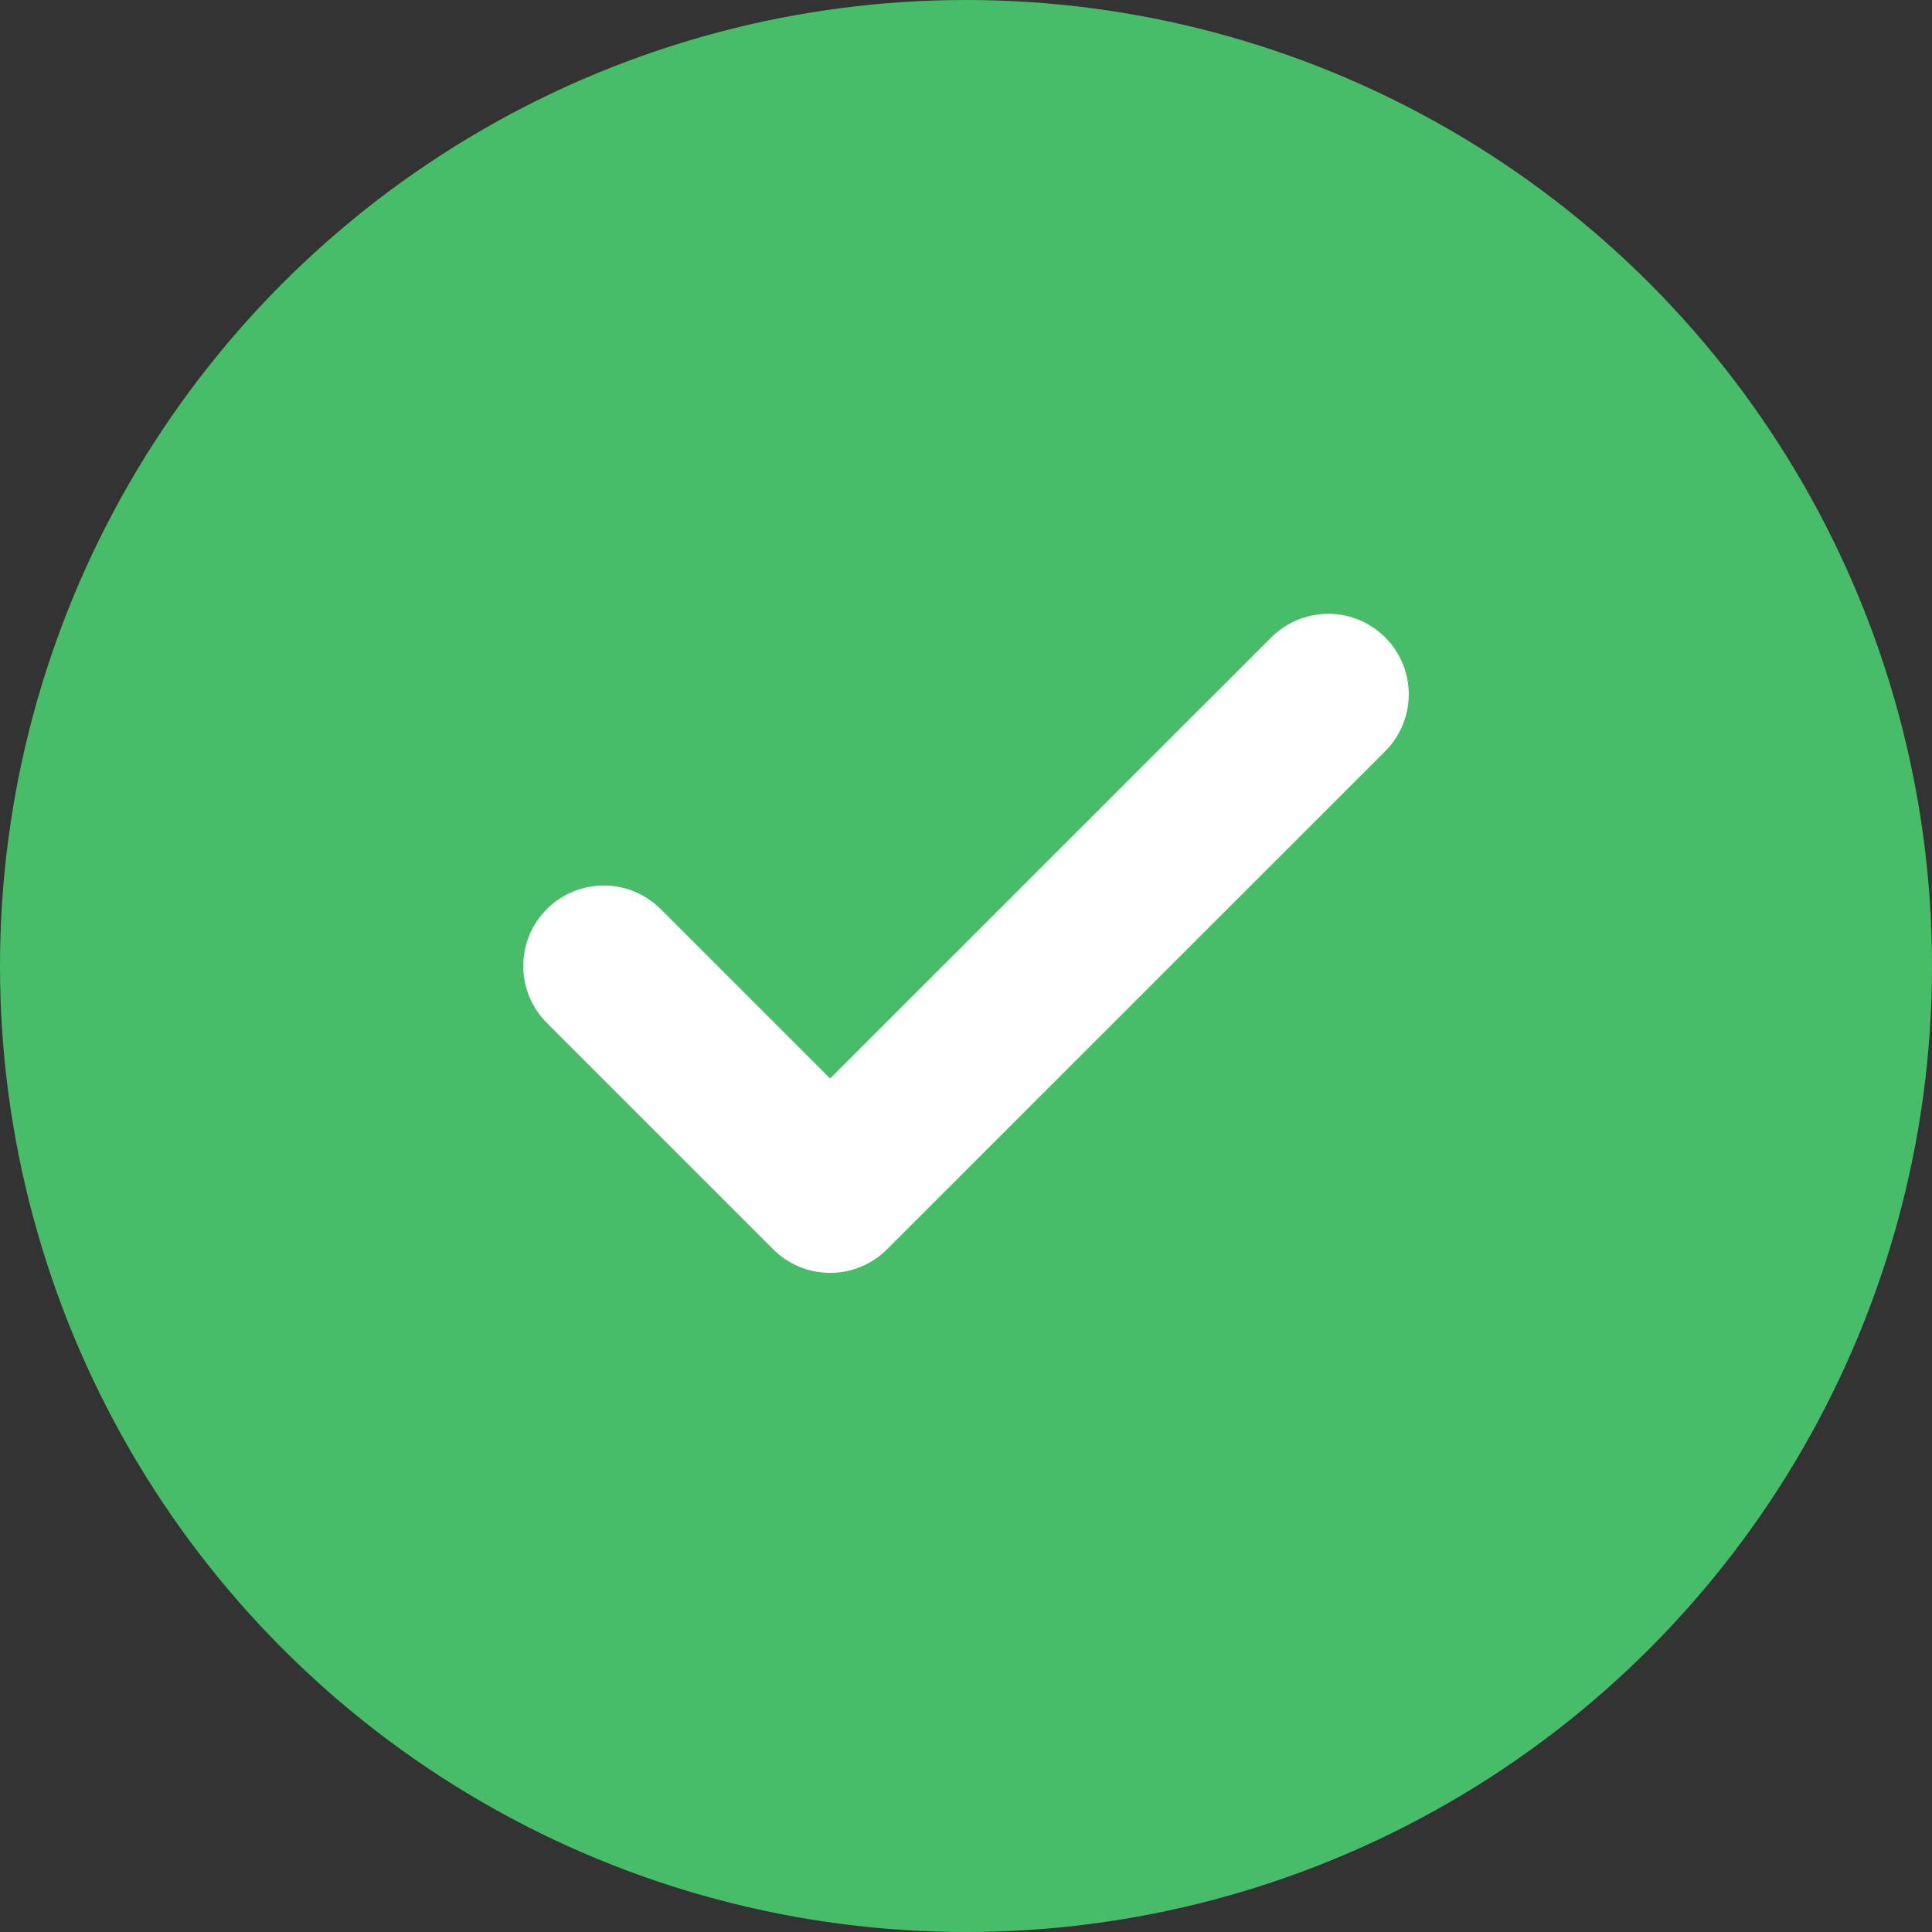 <svg width="24" height="24" viewBox="0 0 24 24" fill="none" xmlns="http://www.w3.org/2000/svg">
<rect x="0" y="0" width="24" height="24" fill="#333333" stroke="none"/>
<circle cx="12" cy="12" r="12" fill="#48BD69"/>
<path d="M16.5 8.625L10.312 14.812L7.5 12" stroke="white" stroke-width="2" stroke-linecap="round" stroke-linejoin="round"/>
</svg>
